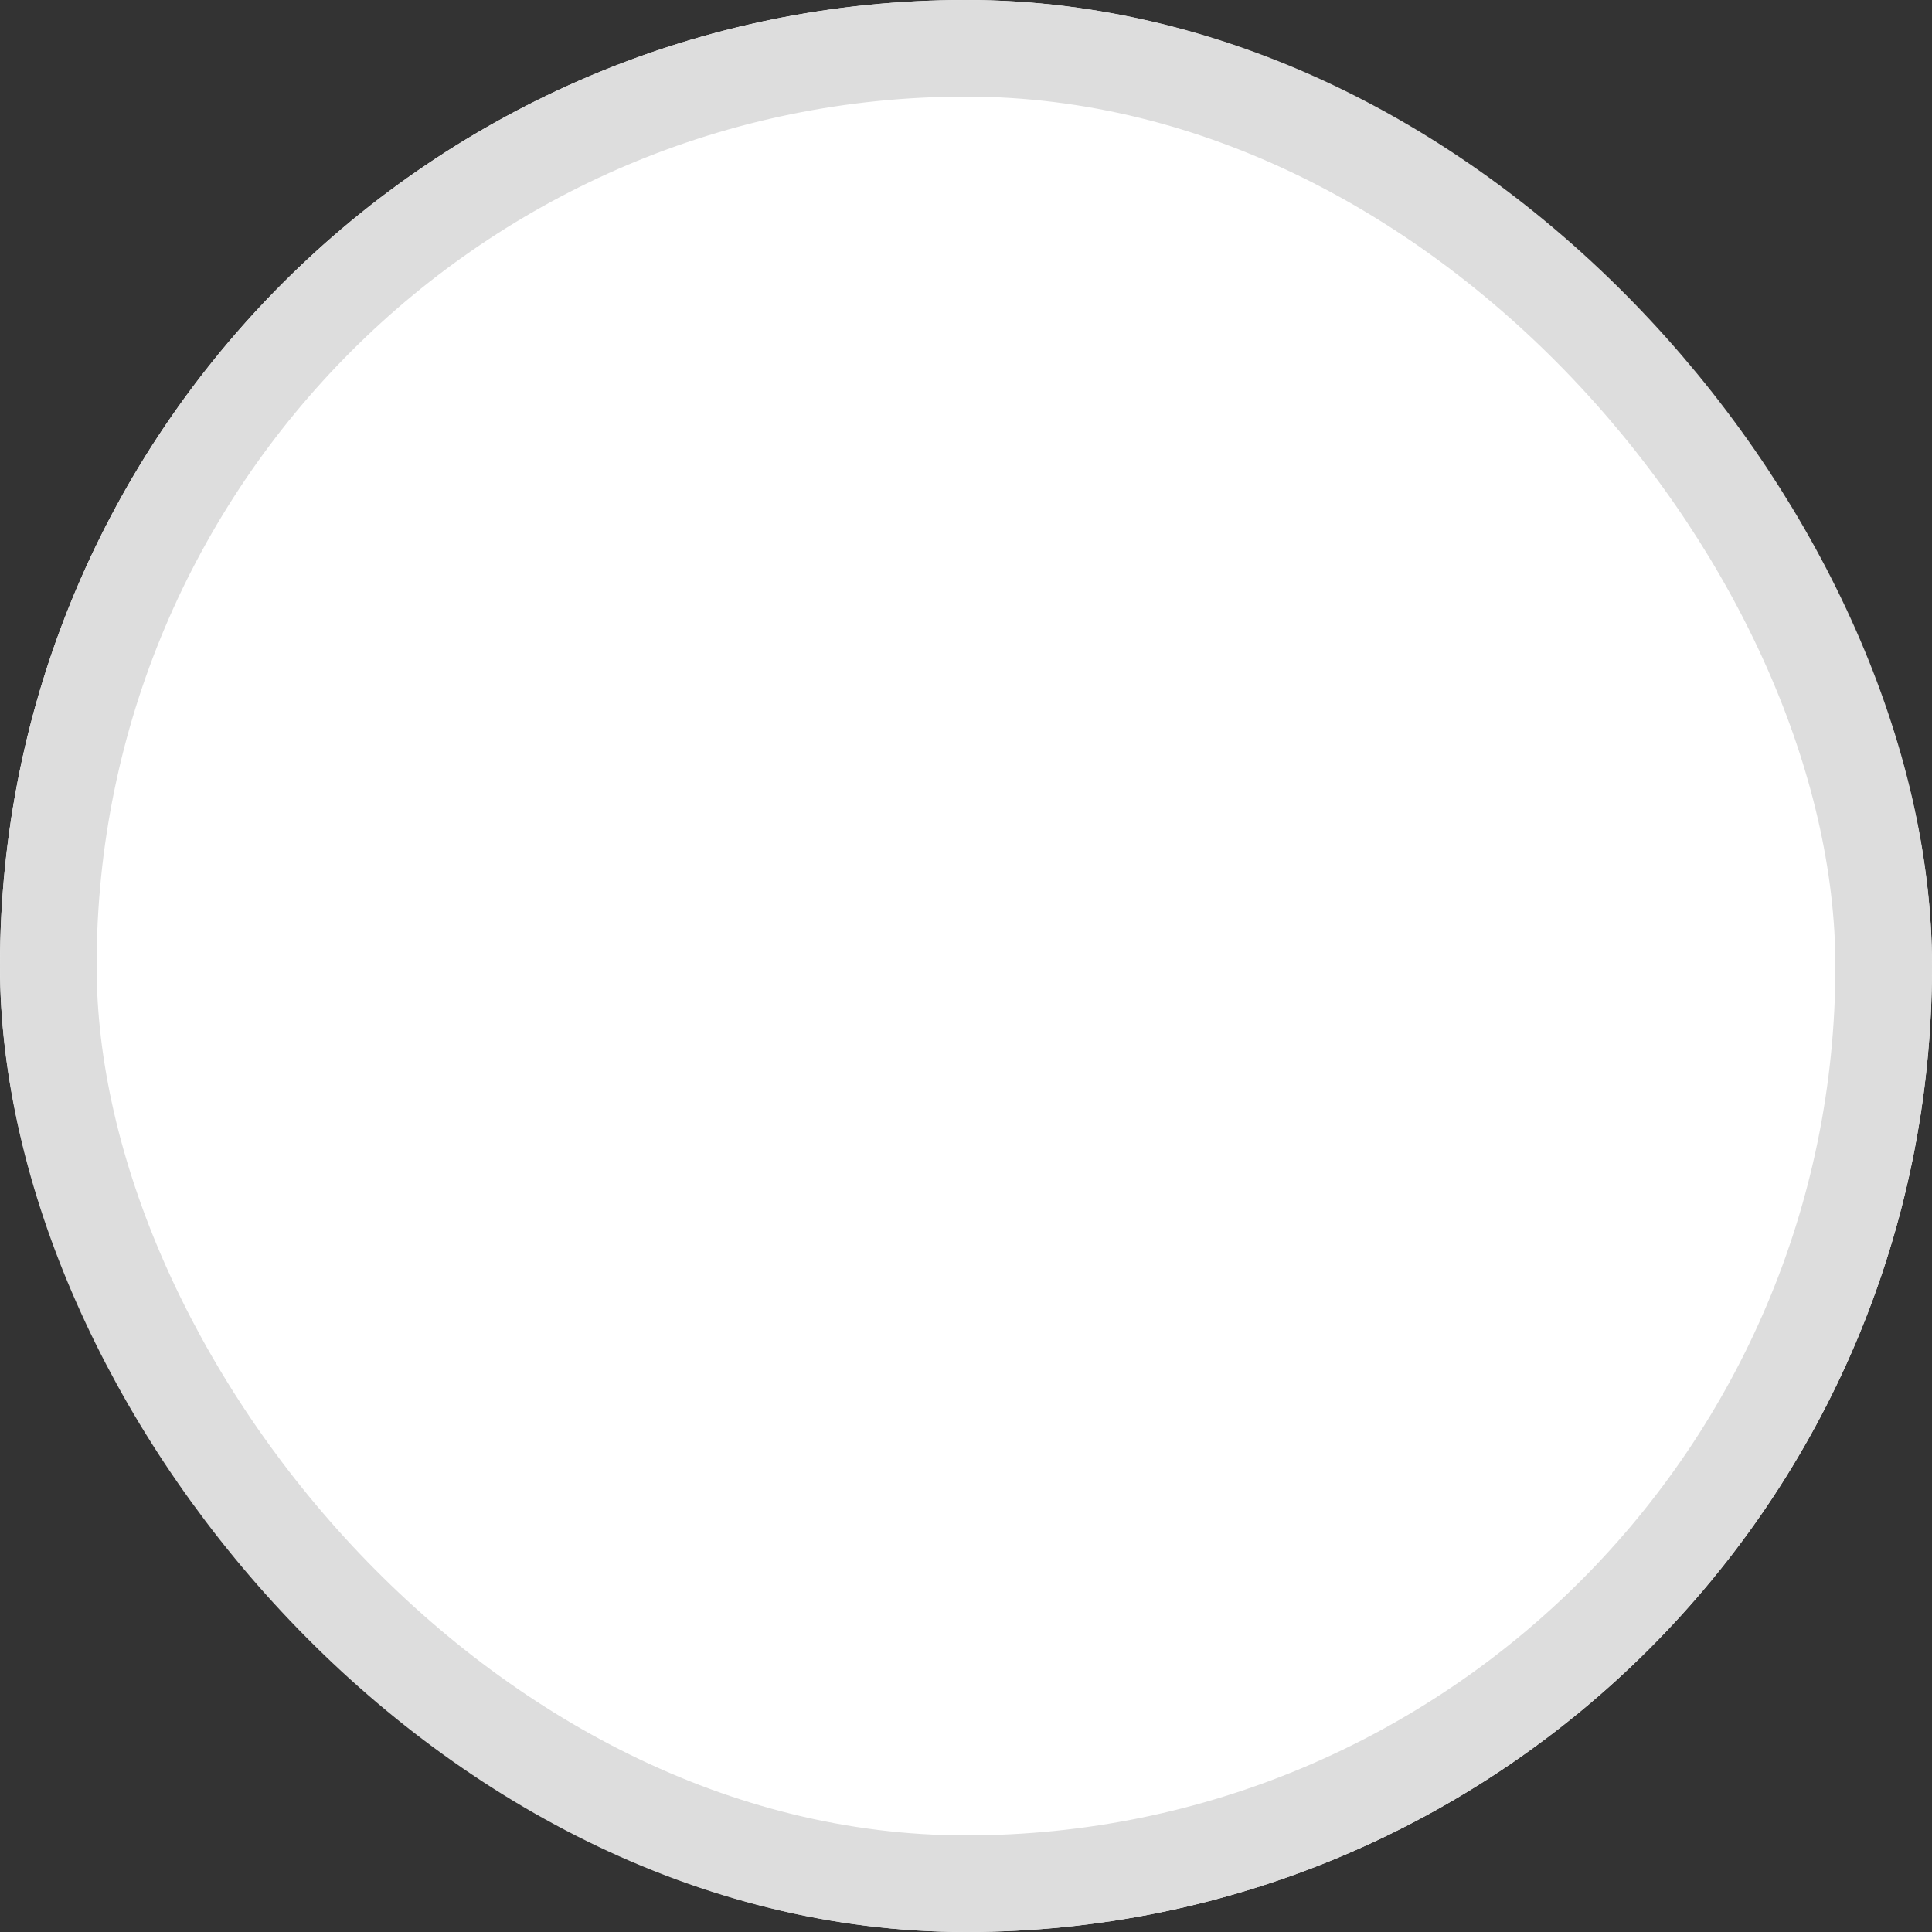 <svg xmlns="http://www.w3.org/2000/svg" width="20" height="20" viewBox="0 0 20 20">
    <rect x="0" y="0" width="20" height="20" fill="#333333" stroke="none"/>
    <g style="fill:#fff;stroke:#ddd">
        <rect width="20" height="20" rx="10" style="stroke:none"/>
        <rect x=".5" y=".5" width="19" height="19" rx="9.5" style="fill:none"/>
    </g>
</svg>
